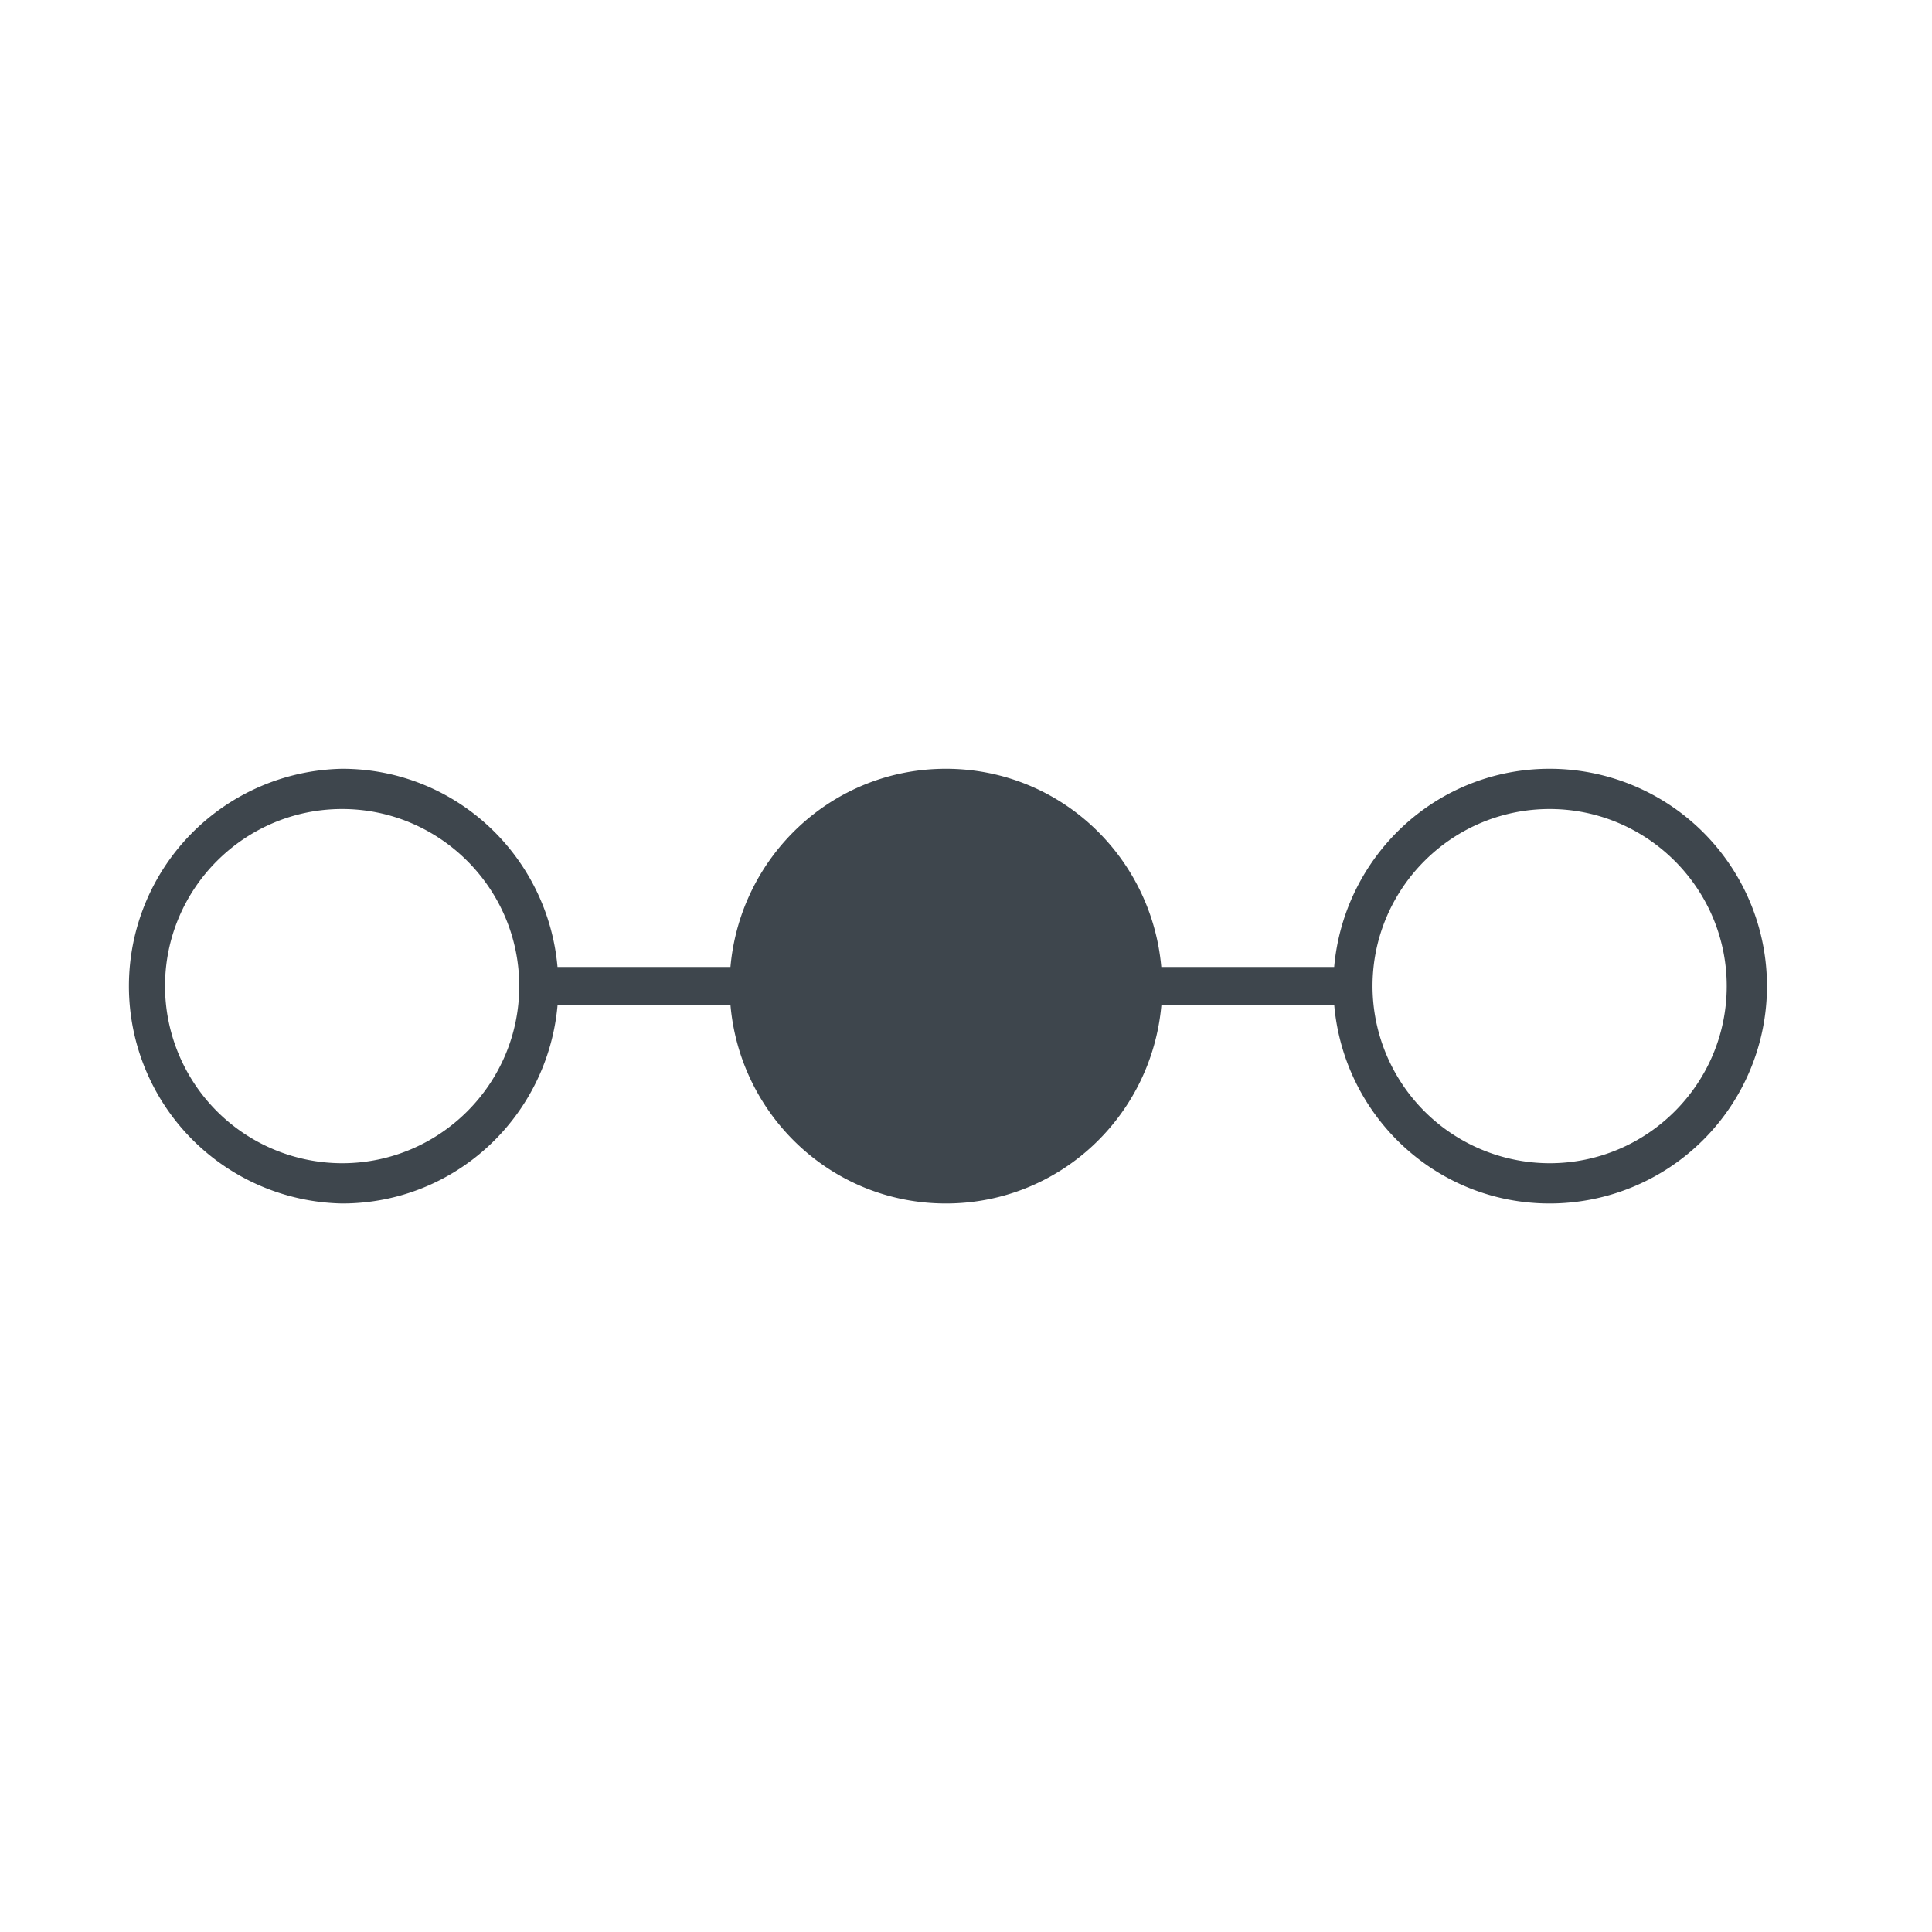 <svg xmlns="http://www.w3.org/2000/svg" width="48" height="48">
    <path d="M38.5 19.1c-2.819 0-5.107 2.168-5.353 4.924h-4.295c-.245-2.755-2.533-4.924-5.352-4.924-2.818 0-5.107 2.169-5.352 4.924h-4.297C13.607 21.269 11.319 19.1 8.5 19.1a5.401 5.401 0 000 10.8c2.819 0 5.107-2.169 5.352-4.924h4.297c.244 2.755 2.533 4.924 5.352 4.924 2.819 0 5.107-2.169 5.353-4.924h4.295c.244 2.754 2.532 4.924 5.351 4.924a5.4 5.4 0 000-10.8zm-30 9.8a4.405 4.405 0 01-4.4-4.4c0-2.426 1.975-4.4 4.4-4.4s4.4 1.975 4.4 4.4c0 2.427-1.974 4.4-4.4 4.4zm30 0a4.405 4.405 0 01-4.4-4.4c0-2.426 1.975-4.4 4.4-4.4s4.4 1.975 4.4 4.4c0 2.427-1.974 4.4-4.4 4.4z" fill="#3e464d"/>
</svg>
